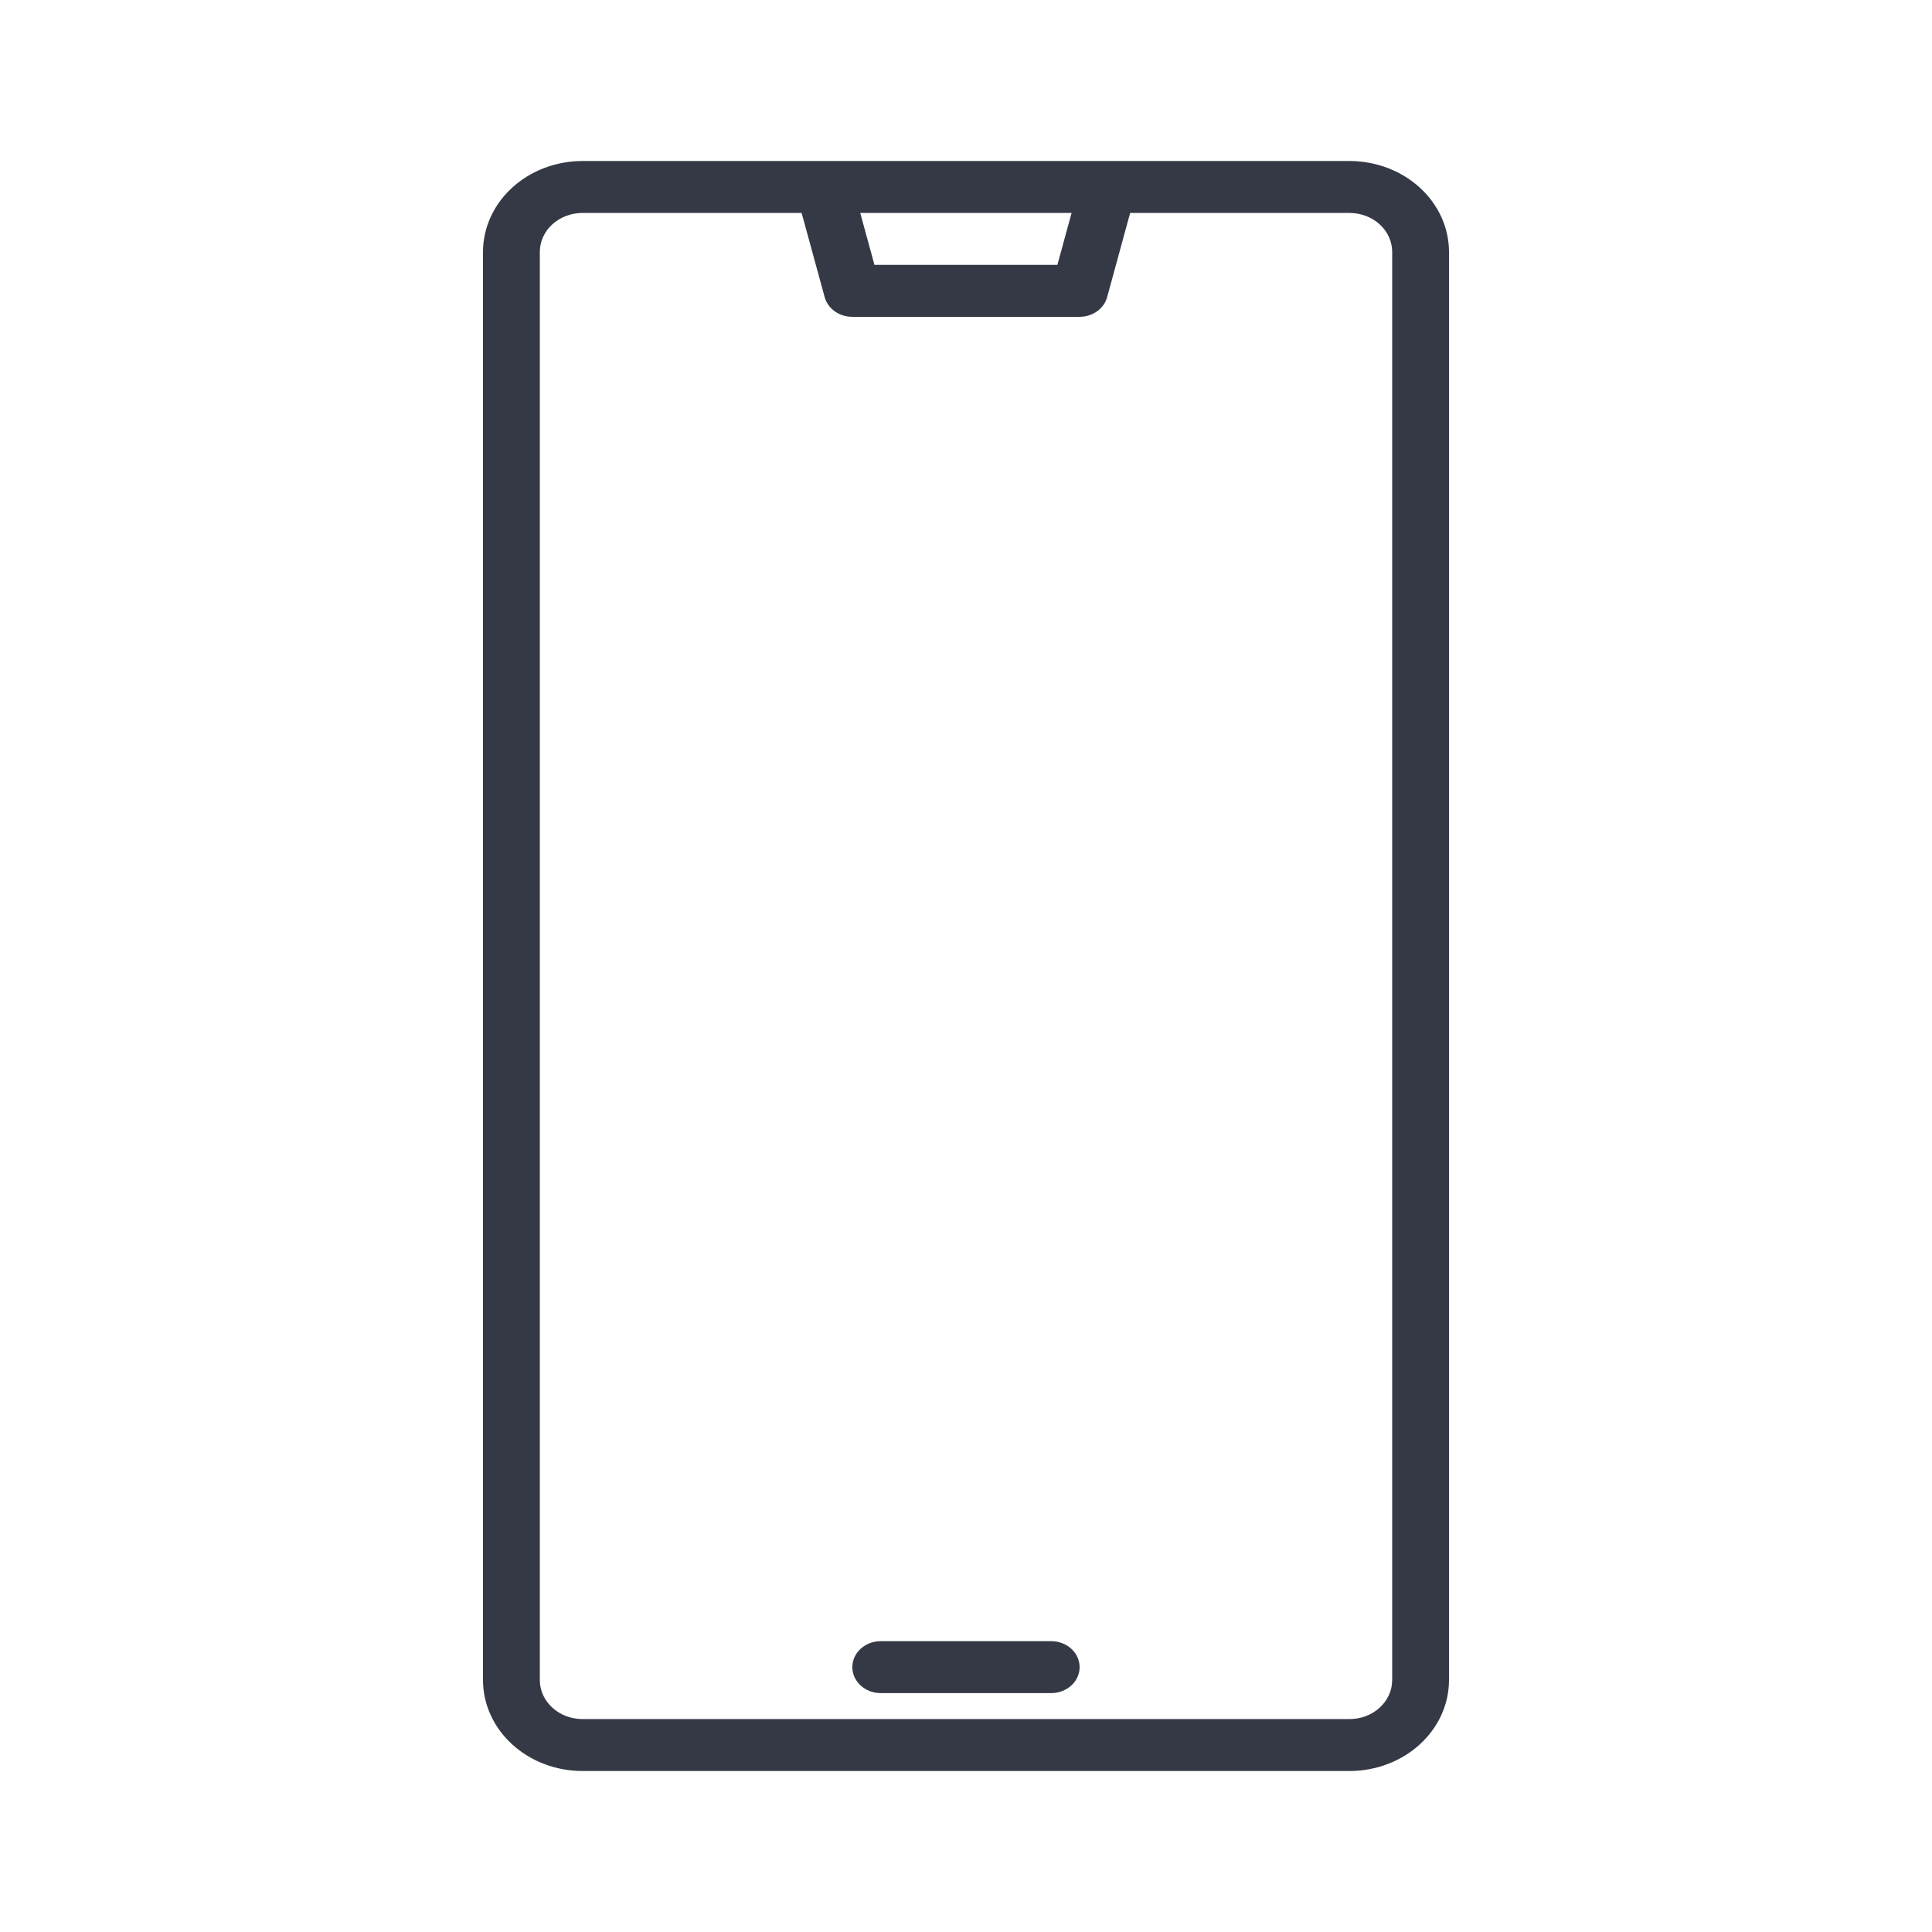 <svg width="80" height="80" viewBox="0 0 80 80" fill="none" xmlns="http://www.w3.org/2000/svg">
<g id="Mask group">
<mask id="mask0_977_14" style="mask-type:alpha" maskUnits="userSpaceOnUse" x="0" y="0" width="80" height="80">
<rect id="Rectangle 5725" width="80" height="80" fill="#D9D9D9"/>
</mask>
<g mask="url(#mask0_977_14)">
<g id="Group">
<path id="Vector" d="M55.882 6.667H24.118C23.026 6.668 21.979 7.065 21.207 7.771C20.435 8.476 20.001 9.433 20 10.43V69.57C20.001 70.568 20.435 71.525 21.207 72.23C21.979 72.936 23.026 73.333 24.118 73.334H55.882C56.974 73.333 58.021 72.936 58.793 72.23C59.565 71.525 59.999 70.568 60 69.57V10.43C59.999 9.433 59.565 8.476 58.793 7.771C58.021 7.065 56.974 6.668 55.882 6.667ZM44.372 8.818L43.784 10.968H36.209L35.621 8.818H44.372ZM57.647 69.57C57.647 69.998 57.461 70.408 57.13 70.71C56.799 71.013 56.35 71.183 55.882 71.183H24.118C23.65 71.183 23.201 71.013 22.87 70.71C22.539 70.408 22.353 69.998 22.353 69.57V10.43C22.353 10.003 22.539 9.593 22.87 9.29C23.201 8.988 23.65 8.818 24.118 8.818H33.194L34.148 12.305C34.212 12.538 34.36 12.744 34.567 12.892C34.774 13.039 35.029 13.119 35.291 13.119H44.703C44.965 13.119 45.22 13.038 45.427 12.891C45.634 12.743 45.781 12.537 45.844 12.304L46.797 8.818H55.882C56.35 8.818 56.799 8.988 57.13 9.29C57.461 9.593 57.647 10.003 57.647 10.43V69.57Z" fill="#353945"/>
<path id="Vector_2" d="M43.528 67.957H36.469C36.157 67.957 35.858 68.071 35.638 68.272C35.417 68.474 35.293 68.748 35.293 69.033C35.293 69.318 35.417 69.591 35.638 69.793C35.858 69.995 36.157 70.108 36.469 70.108H43.528C43.84 70.108 44.139 69.995 44.36 69.793C44.581 69.591 44.705 69.318 44.705 69.033C44.705 68.748 44.581 68.474 44.36 68.272C44.139 68.071 43.84 67.957 43.528 67.957Z" fill="#353945"/>
</g>
</g>
</g>
</svg>
